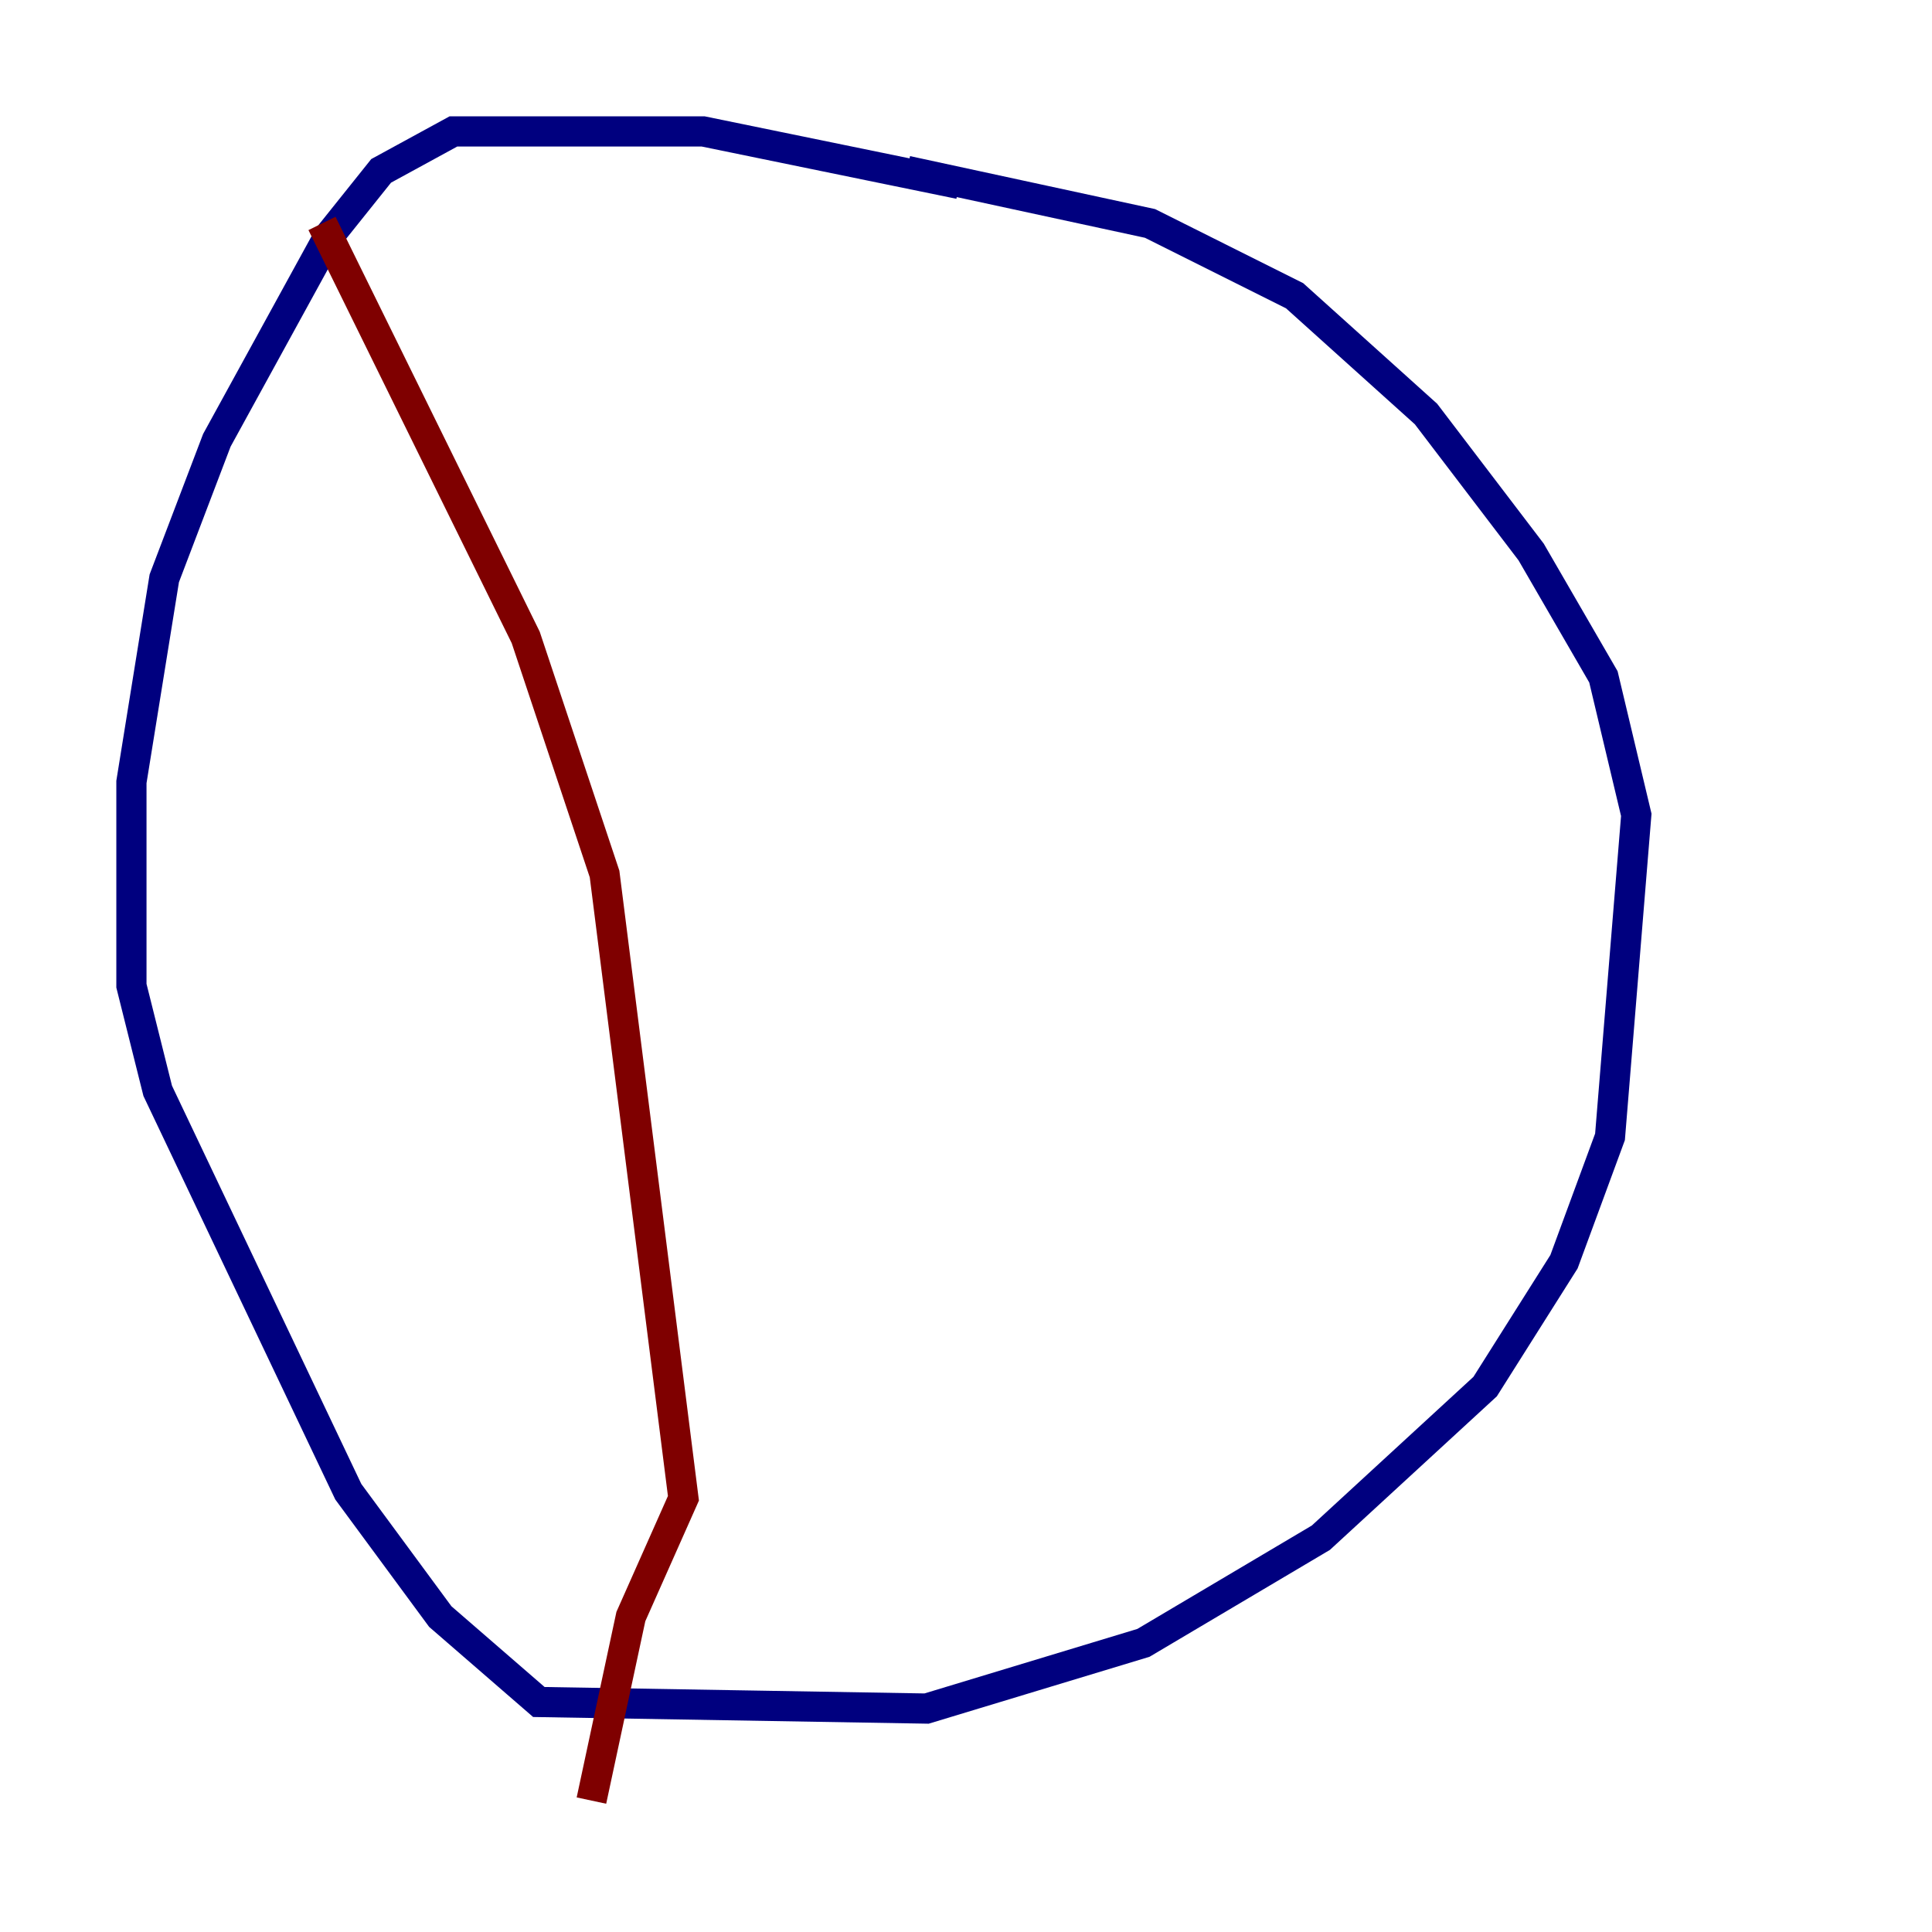<?xml version="1.0" encoding="utf-8" ?>
<svg baseProfile="tiny" height="128" version="1.2" viewBox="0,0,128,128" width="128" xmlns="http://www.w3.org/2000/svg" xmlns:ev="http://www.w3.org/2001/xml-events" xmlns:xlink="http://www.w3.org/1999/xlink"><defs /><polyline fill="none" points="63.565,12.191 46.585,8.707 30.041,8.707 25.252,11.32 21.769,15.674 14.367,29.17 10.884,38.313 8.707,51.809 8.707,65.306 10.449,72.272 23.075,98.83 29.17,107.102 35.701,112.762 61.388,113.197 75.755,108.844 87.51,101.878 98.395,91.864 103.619,83.592 106.667,75.32 108.408,53.986 106.231,44.843 101.442,36.571 94.476,27.429 85.769,19.592 76.191,14.803 60.082,11.32" stroke="#00007f" stroke-width="2" /><polyline fill="none" points="21.333,14.803 34.83,42.231 40.054,57.905 45.279,99.265 41.796,107.102 39.184,119.293" stroke="#7f0000" stroke-width="2" /></svg>